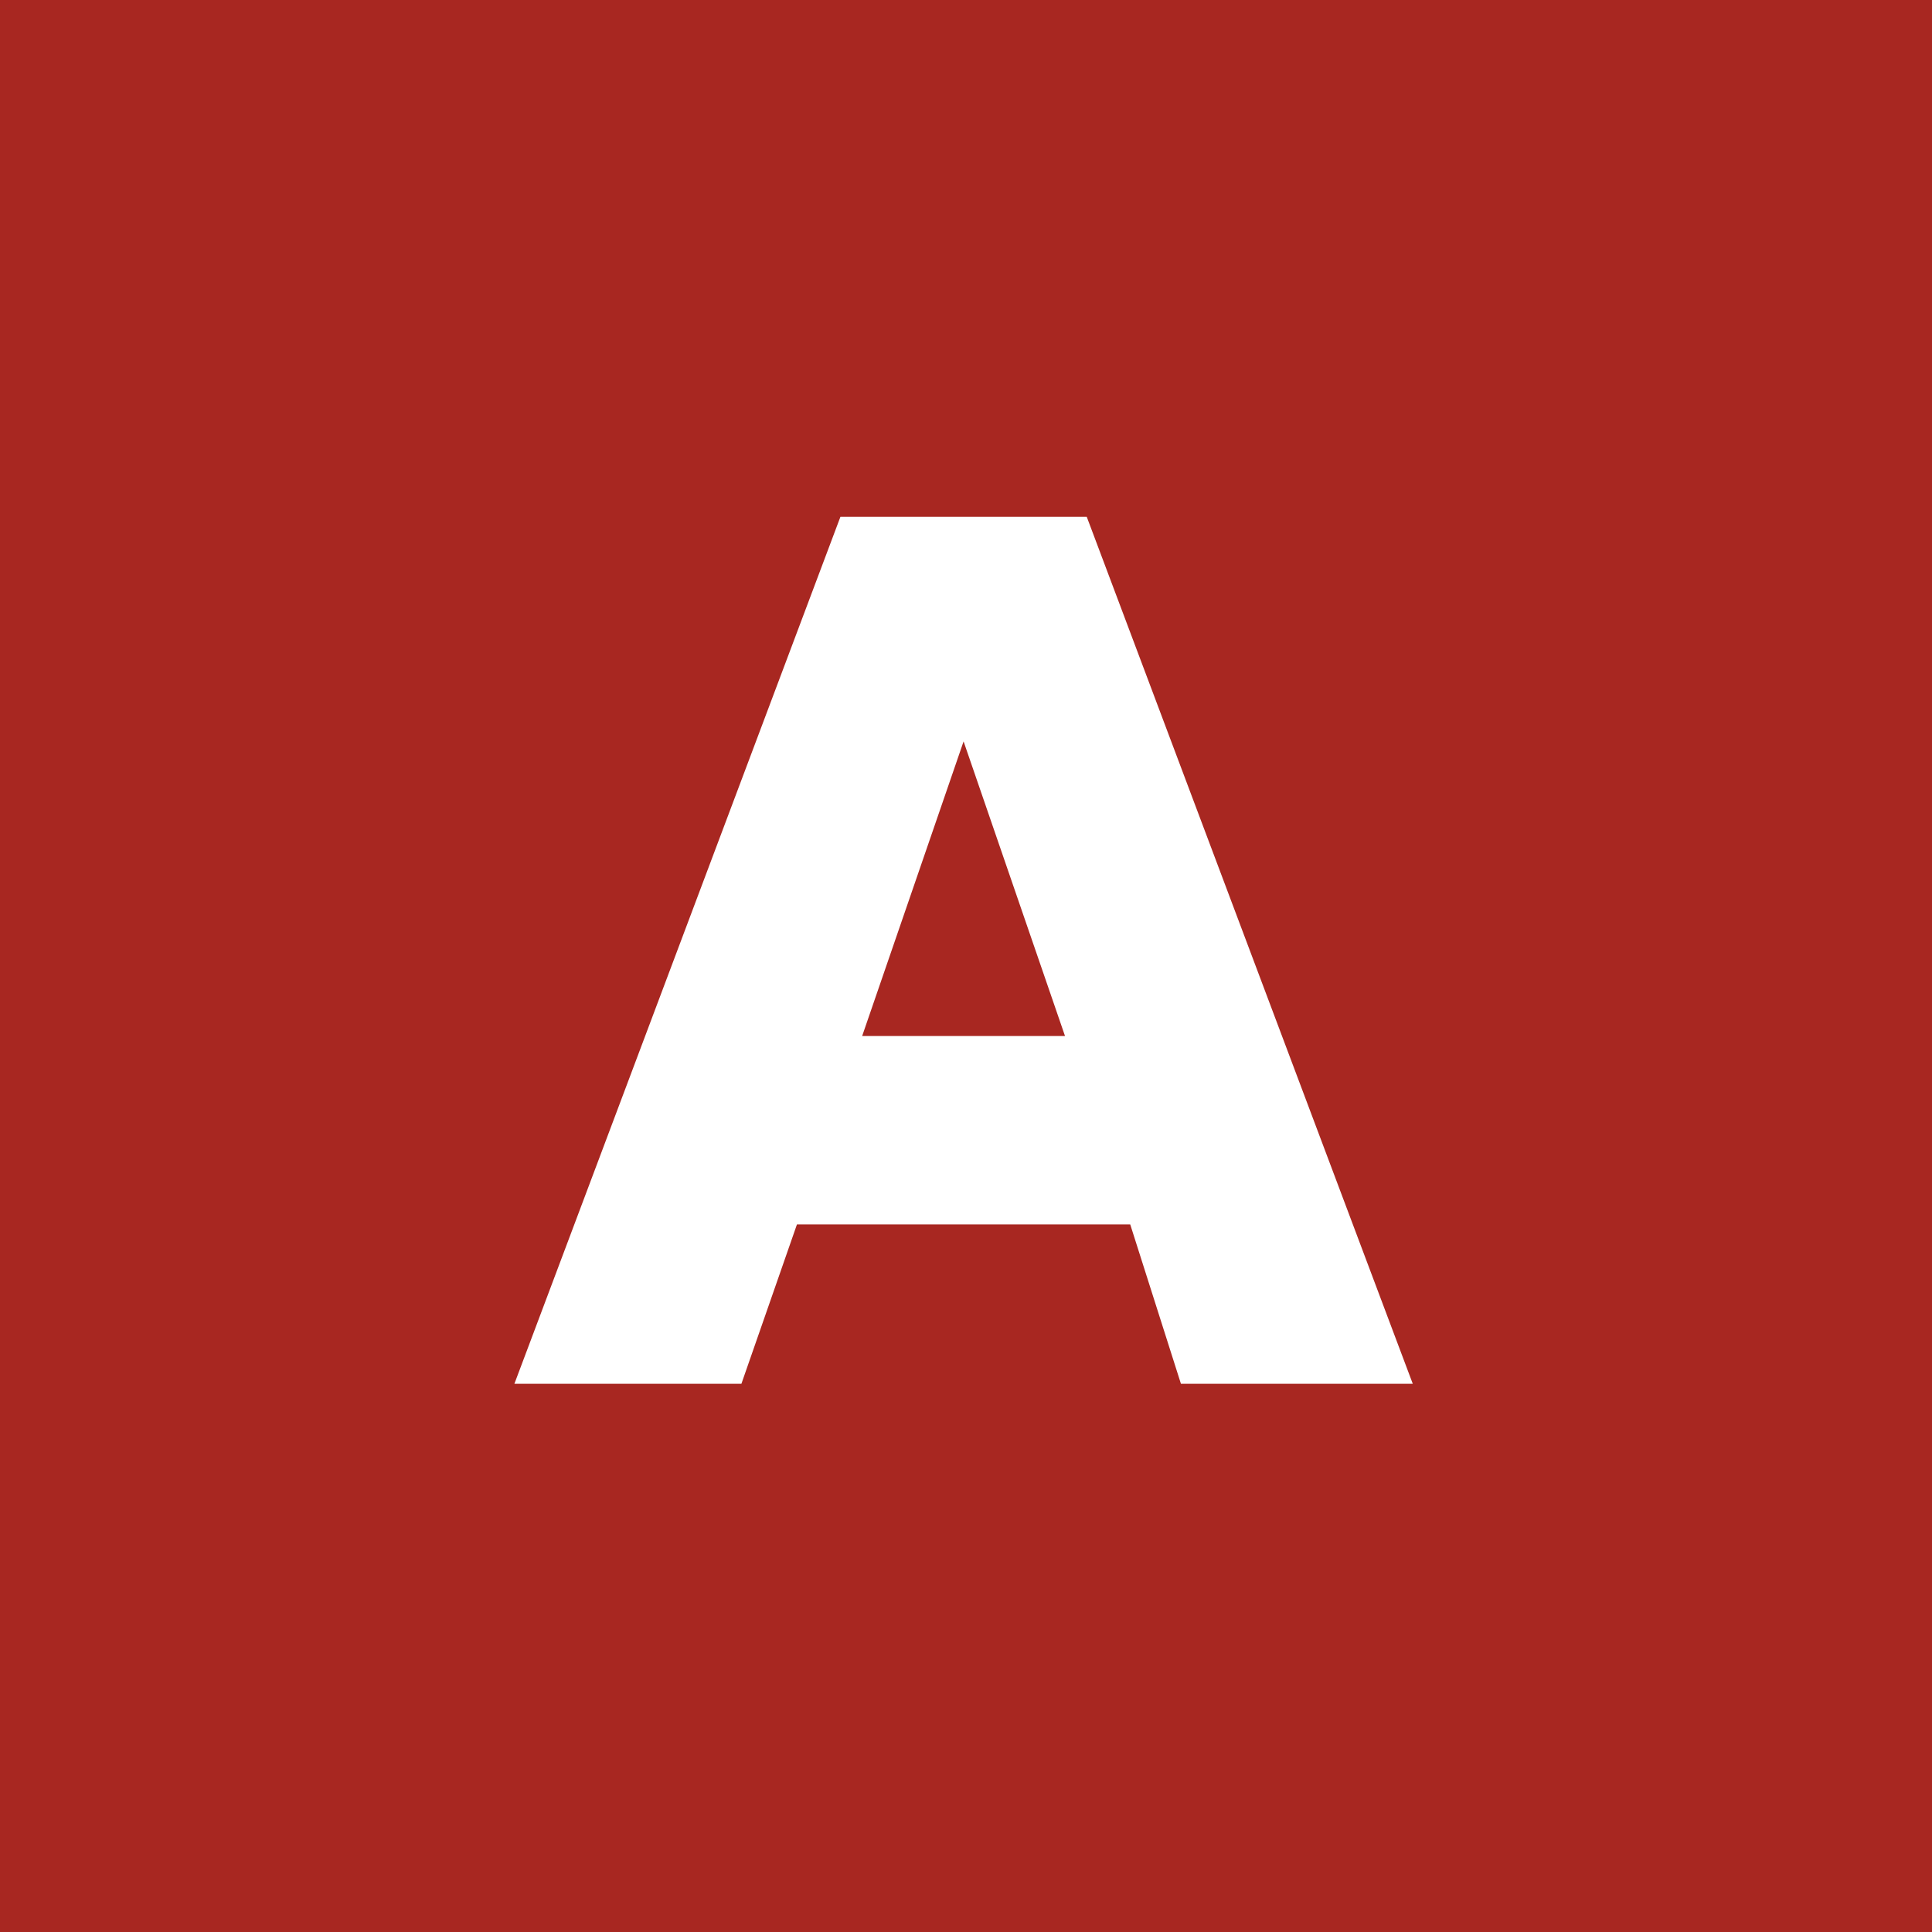 <?xml version="1.0" encoding="utf-8"?>
<!-- Generator: Adobe Illustrator 24.3.0, SVG Export Plug-In . SVG Version: 6.00 Build 0)  -->
<svg
  version="1.1"
  id="Layer_1"
  xmlns="http://www.w3.org/2000/svg"
  xmlns:xlink="http://www.w3.org/1999/xlink"
  x="0px"
  y="0px"
  viewBox="0 0 80 80"
  style="enable-background: new 0 0 80 80"
  xml:space="preserve"
>
  <g>
    <rect style="fill: #a82721" width="80" height="80" />
    <g>
      <path
        style="fill: #ffffff"
        d="M46.8,50.7H33l-2.3,6.6h-9.4l13.5-35.9H45l13.5,35.9h-9.6L46.8,50.7z M44.1,42.9l-4.2-12.2
			l-4.2,12.2H44.1z"
      />
    </g>
  </g>
</svg>
